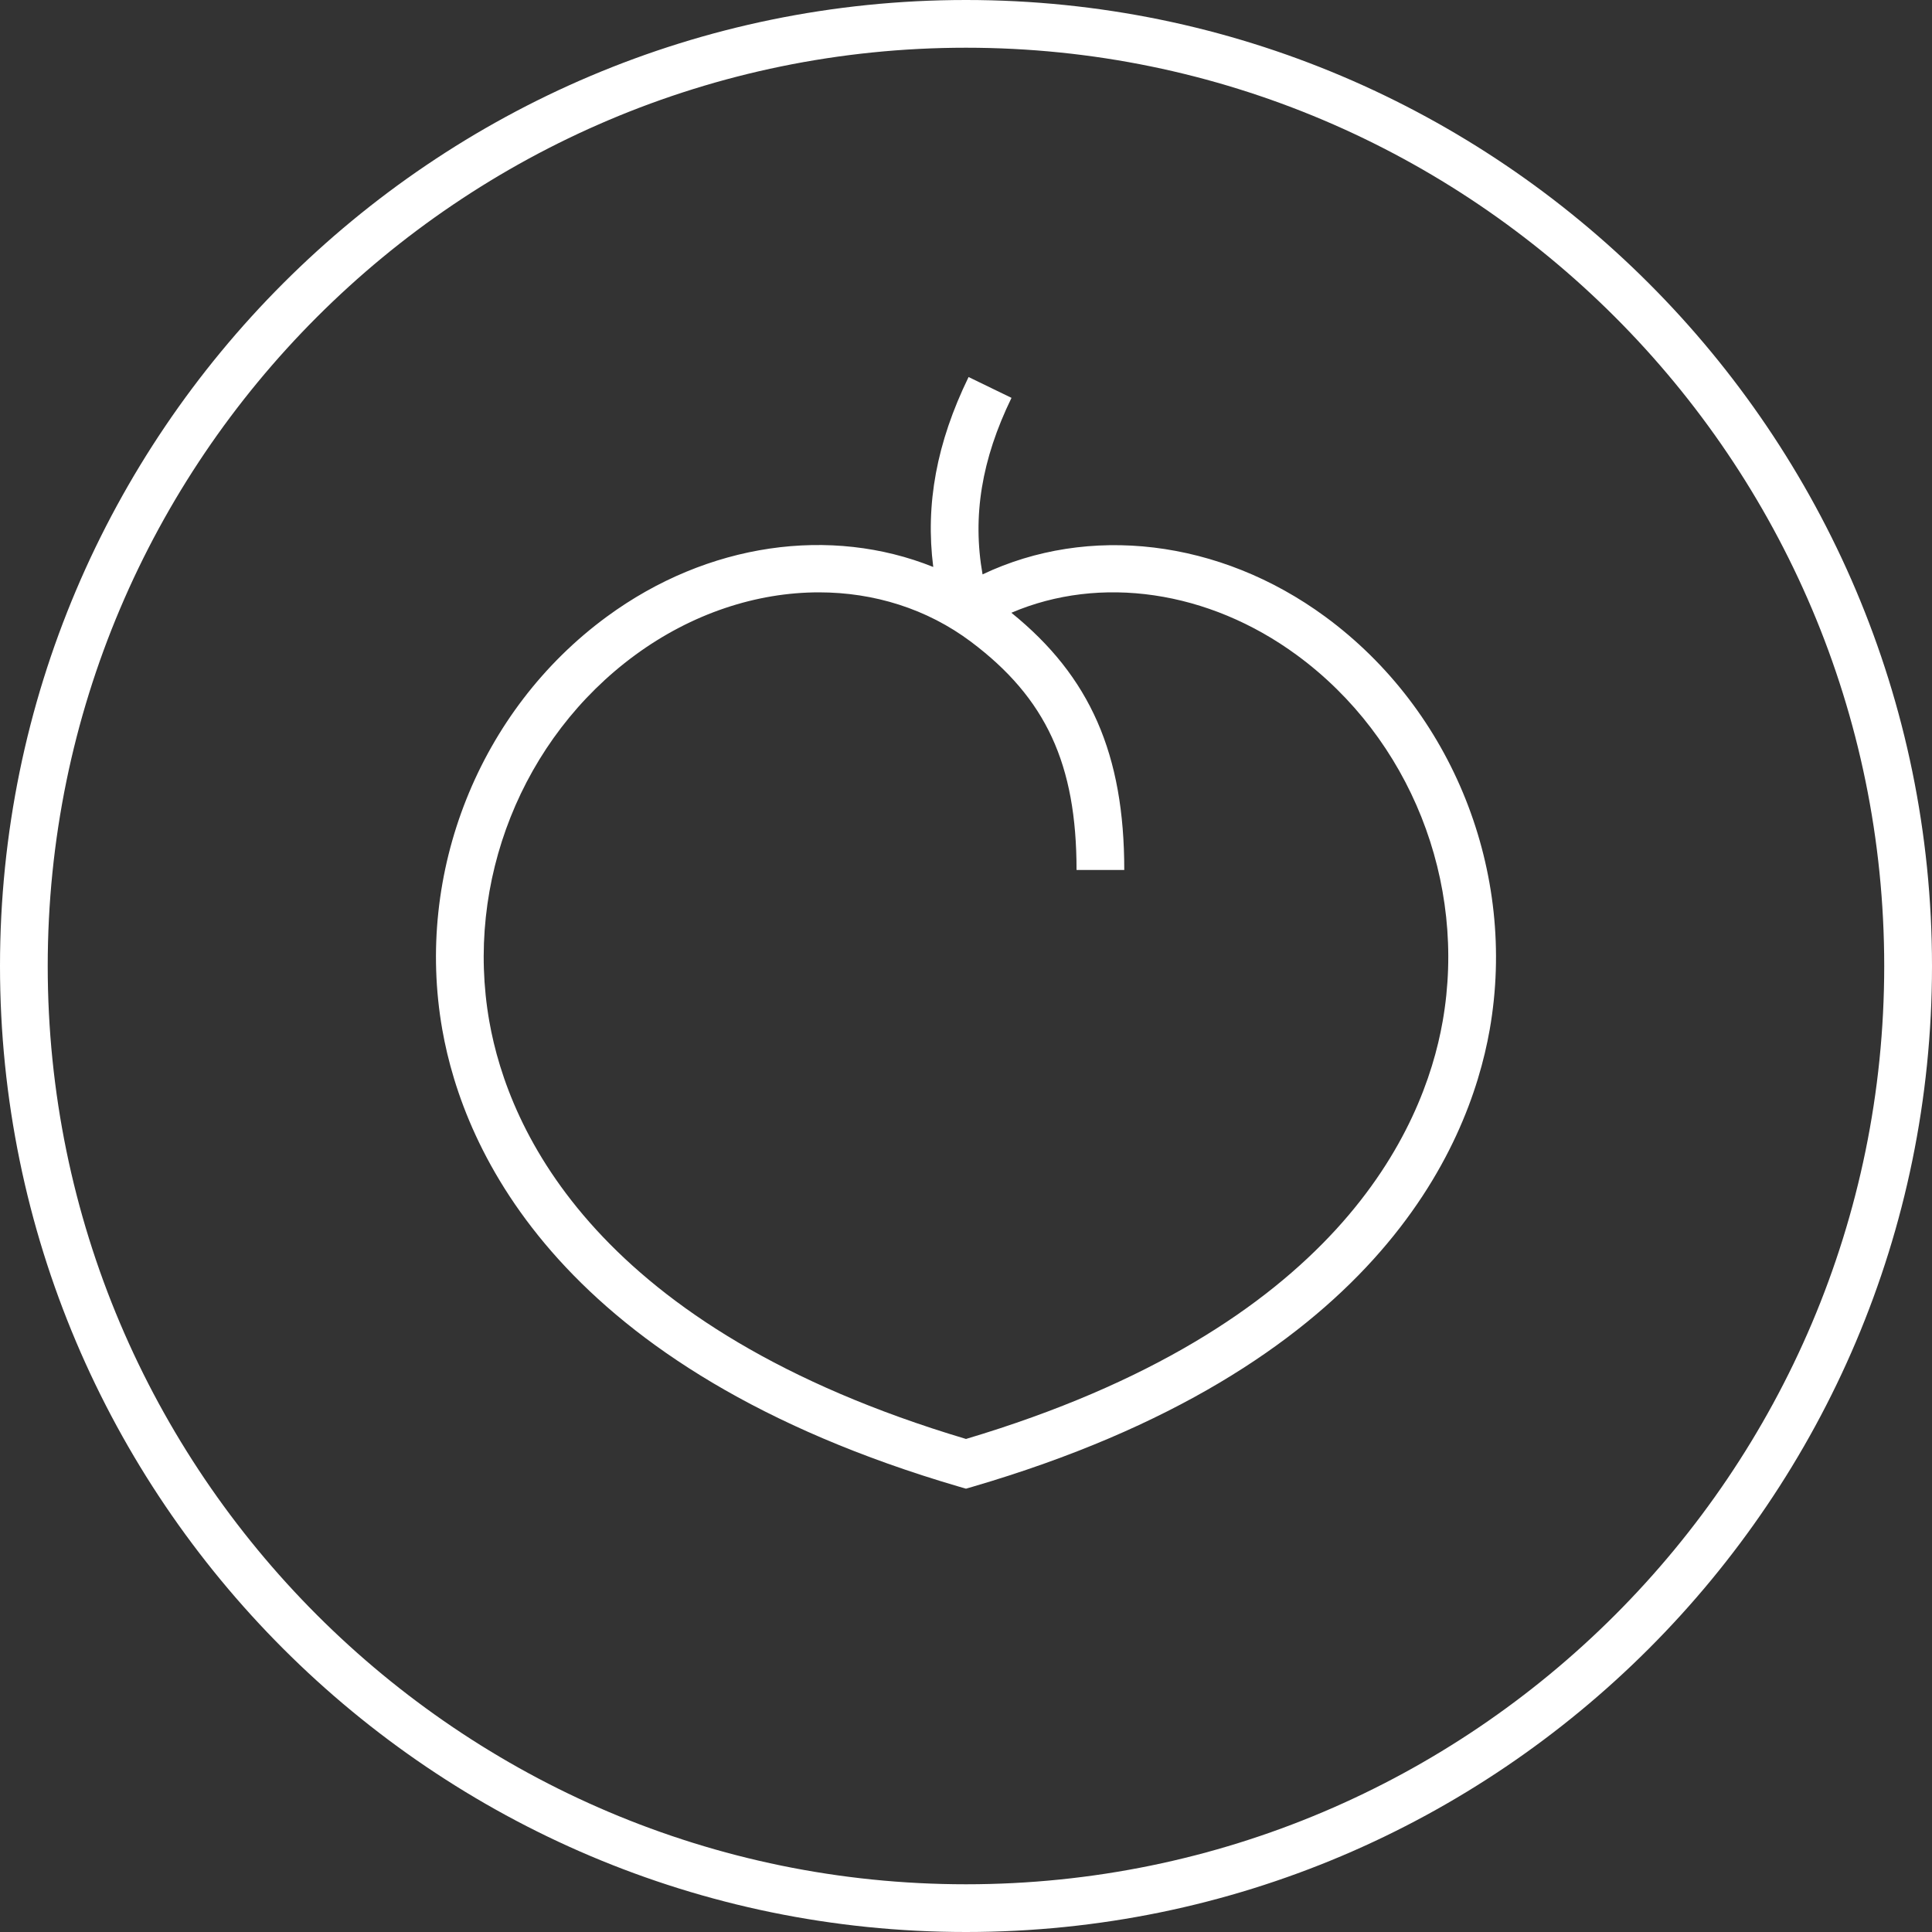 <?xml version="1.0" encoding="UTF-8"?>
<svg width="60px" height="60px" viewBox="0 0 60 60" version="1.1" xmlns="http://www.w3.org/2000/svg" xmlns:xlink="http://www.w3.org/1999/xlink">
    <rect x="0" y="0" width="60" height="60" fill="#333333" stroke="none"/>
    <title>icon</title>
    <defs>
        <path d="M44.803,31.719 C44.209,35.099 41.491,41.26 30,44.688 C18.507,41.26 15.791,35.099 15.196,31.719 C14.434,27.387 16.211,22.924 19.723,20.345 C21.487,19.051 23.497,18.396 25.433,18.396 C27.139,18.396 28.787,18.905 30.154,19.93 C32.483,21.678 33.433,23.73 33.433,27.017 L34.915,27.017 C34.915,23.429 33.862,21.011 31.409,19.03 C34.162,17.852 37.526,18.327 40.278,20.347 C43.789,22.924 45.566,27.388 44.803,31.719 M30,0 C46.542,0 60,13.457 60,30.001 C60,46.543 46.542,60 30,60 C13.458,60 0,46.543 0,30.001 C0,13.457 13.458,0 30,0 Z M30,1.482 C14.275,1.482 1.482,14.275 1.482,30.001 C1.482,45.725 14.275,58.518 30,58.518 C45.725,58.518 58.516,45.725 58.516,30.001 C58.516,14.275 45.725,1.482 30,1.482 Z M30.08,11.709 L31.413,12.356 C30.484,14.267 30.194,16.031 30.514,17.838 C33.801,16.278 37.867,16.738 41.155,19.151 C45.117,22.06 47.122,27.094 46.264,31.976 C45.605,35.715 42.644,42.531 30.207,46.172 L30.207,46.172 L30,46.232 L29.791,46.172 C17.355,42.531 14.393,35.714 13.736,31.976 C12.876,27.093 14.883,22.06 18.846,19.151 C21.981,16.848 25.807,16.332 28.983,17.608 C28.735,15.658 29.087,13.75 30.08,11.709 L30.08,11.709 Z" id="path-1"></path>
    </defs>
    <g id="views" stroke="none" stroke-width="1" fill="none" fill-rule="evenodd">
        <g id="3.-icons/seal/bloque2/fruity" transform="translate(-2, -2)">
            <g id="elements" transform="translate(2, 2)">
                <mask id="mask-2" fill="white">
                    <use xlink:href="#path-1"></use>
                </mask>
                <use id="icon" fill="#FFFFFF" xlink:href="#path-1"></use>
            </g>
        </g>
    </g>
</svg>